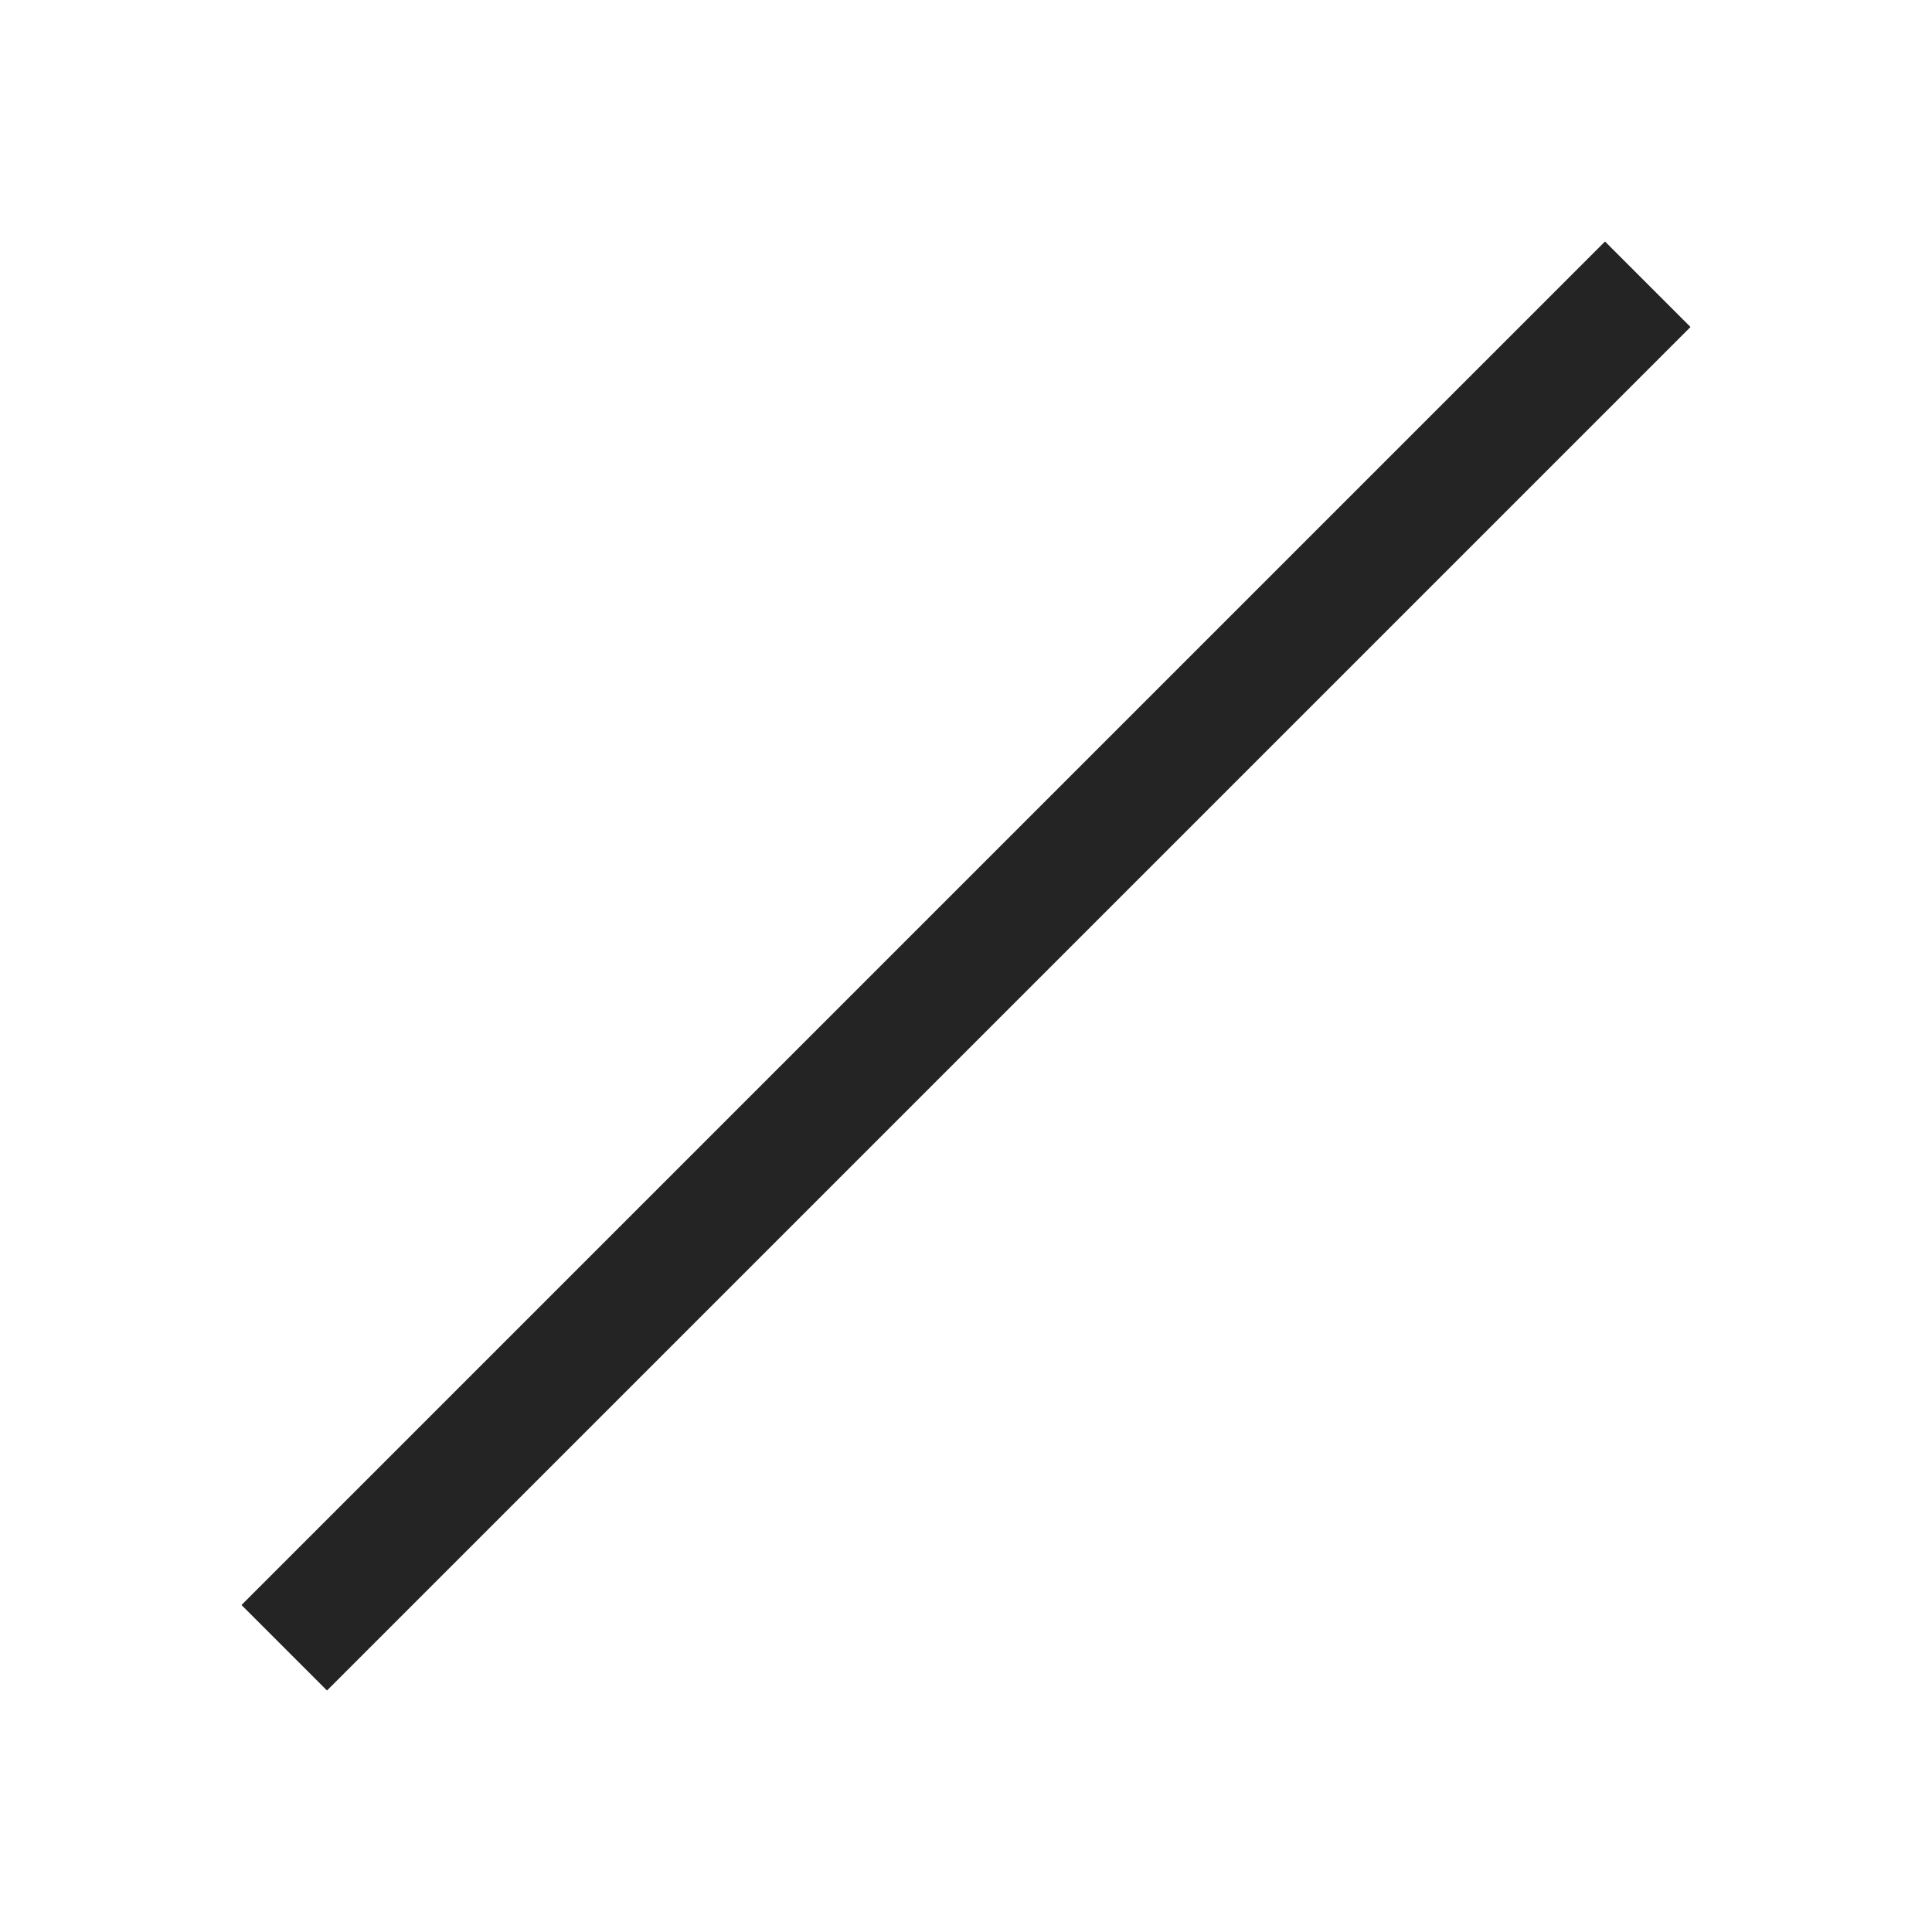 <?xml version="1.0" encoding="UTF-8"?>
<svg width="16" height="16" viewBox="0 0 16 16" version="1.1" xmlns="http://www.w3.org/2000/svg" xmlns:xlink="http://www.w3.org/1999/xlink">
    <title>icon/light/stroke-straight</title>
    <g id="icon/light/stroke-straight" stroke="none" stroke-width="1" fill="none" fill-rule="evenodd">
        <polygon id="shape" fill="#242424" points="13.292 2 14 2.708 2.708 14 2 13.292"></polygon>
    </g>
</svg>